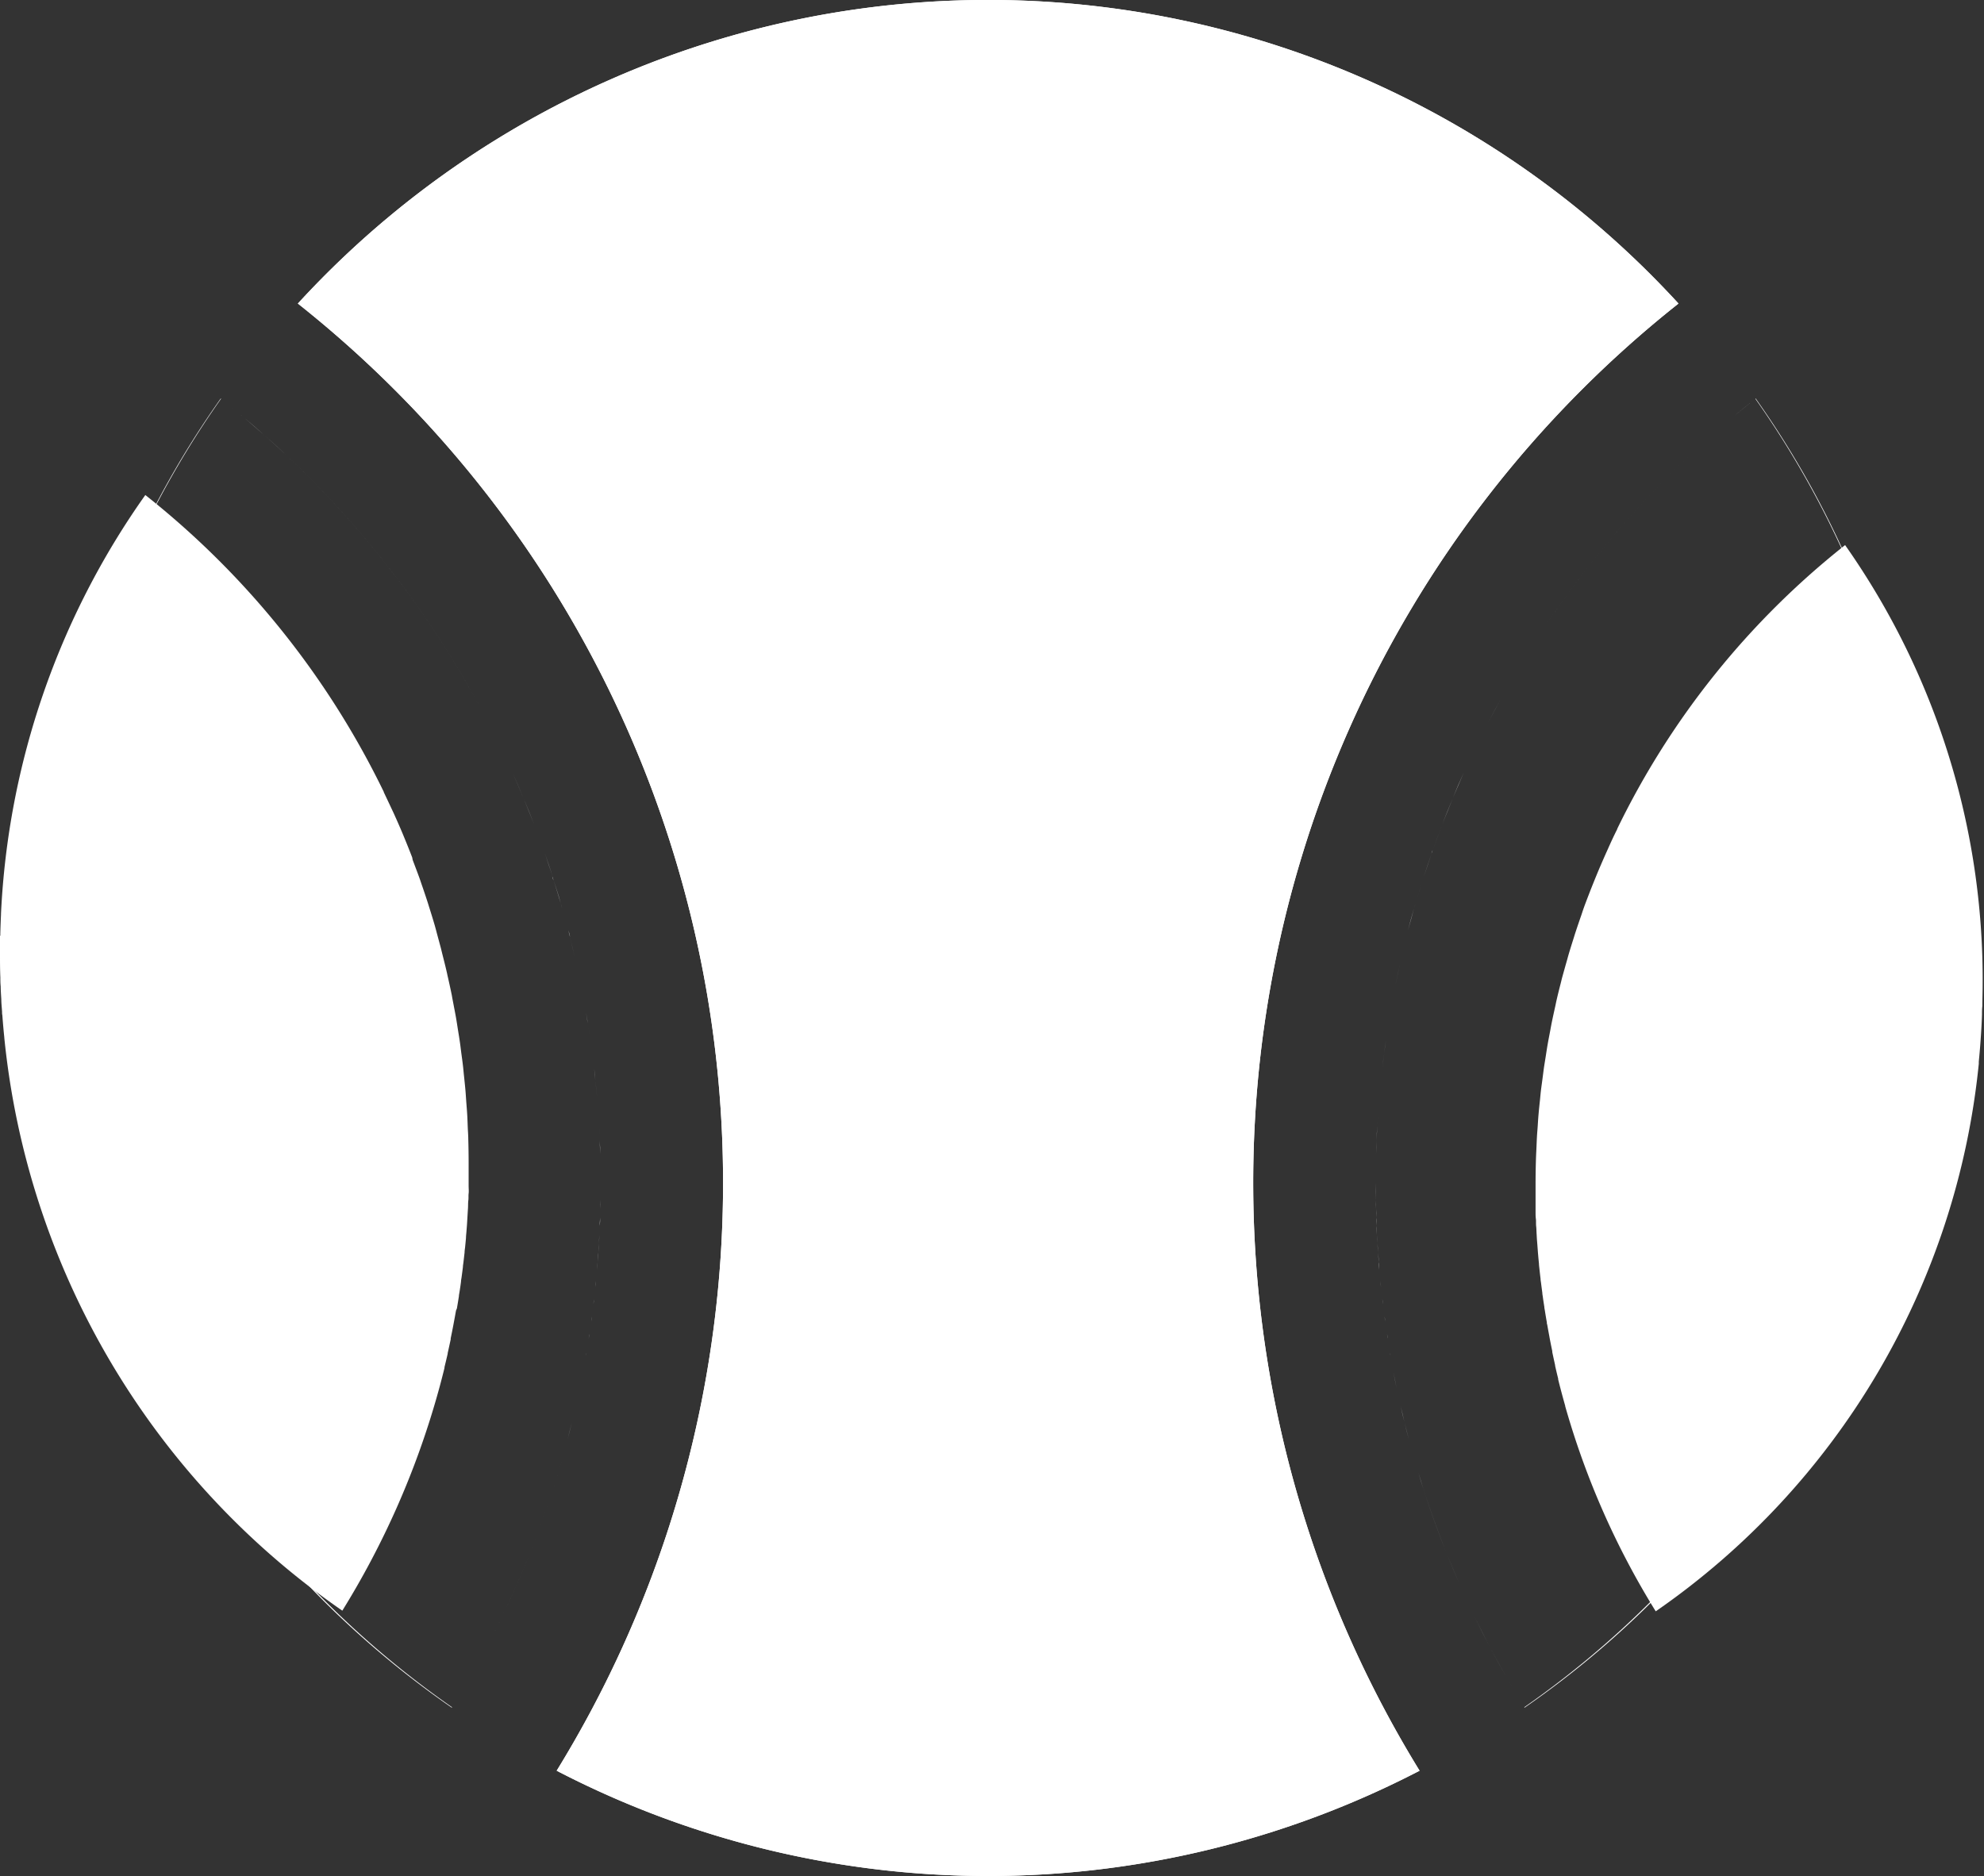 <svg xmlns="http://www.w3.org/2000/svg" width="39.593" height="37.439" viewBox="0 0 39.593 37.439"><rect x="0" y="0" width="39.593" height="37.439" fill="#333333" stroke="none"/><defs><style>.a{fill:#fff;}</style></defs><g transform="translate(1 -0.002)"><g transform="translate(10.785 20.772)"><path class="a" d="M147.488,284.046c.012.081.021.162.032.244C147.509,284.208,147.5,284.127,147.488,284.046Z" transform="translate(-147.488 -284.046)"/></g><g transform="translate(26.949 28.05)"><path class="a" d="M368.53,383.589l0-.014Z" transform="translate(-368.527 -383.575)"/></g><g transform="translate(26.873 27.704)"><path class="a" d="M367.5,378.865l0-.025Z" transform="translate(-367.496 -378.84)"/></g><g transform="translate(27.027 28.379)"><path class="a" d="M369.6,388.094l0-.019Z" transform="translate(-369.592 -388.075)"/></g><g transform="translate(10.858 21.333)"><path class="a" d="M148.481,291.715c.008.074.015.148.022.222C148.5,291.863,148.489,291.789,148.481,291.715Z" transform="translate(-148.481 -291.715)"/></g><g transform="translate(27.204 29.05)"><path class="a" d="M372.017,397.263l0-.01Z" transform="translate(-372.014 -397.253)"/></g><g transform="translate(37.34 20.613)"><path class="a" d="M510.62,281.93h0l.006-.053h0C510.624,281.894,510.622,281.912,510.62,281.93Z" transform="translate(-510.62 -281.876)"/></g><g transform="translate(26.799 27.33)"><path class="a" d="M366.494,373.785l-.011-.063C366.487,373.743,366.49,373.764,366.494,373.785Z" transform="translate(-366.483 -373.722)"/></g><g transform="translate(27.116 28.729)"><path class="a" d="M370.807,392.852h0Z" transform="translate(-370.807 -392.851)"/></g><g transform="translate(26.63 26.274)"><path class="a" d="M364.177,359.391c0-.033-.008-.066-.013-.1C364.168,359.325,364.172,359.358,364.177,359.391Z" transform="translate(-364.164 -359.292)"/></g><g transform="translate(26.548 25.567)"><path class="a" d="M363.059,349.732c0-.04-.008-.081-.011-.121C363.052,349.651,363.055,349.692,363.059,349.732Z" transform="translate(-363.048 -349.611)"/></g><g transform="translate(26.587 25.927)"><path class="a" d="M363.584,354.644c0-.035-.008-.07-.012-.1C363.576,354.575,363.58,354.61,363.584,354.644Z" transform="translate(-363.572 -354.54)"/></g><g transform="translate(10.474 19.113)"><path class="a" d="M143.233,261.359c.009.039.017.078.026.117C143.25,261.437,143.242,261.4,143.233,261.359Z" transform="translate(-143.233 -261.359)"/></g><g transform="translate(26.515 25.187)"><path class="a" d="M362.6,344.571c0-.052-.008-.1-.012-.157C362.6,344.466,362.6,344.519,362.6,344.571Z" transform="translate(-362.592 -344.414)"/></g><g transform="translate(10.34 18.568)"><path class="a" d="M141.4,253.909c.011.043.021.087.032.131C141.416,254,141.406,253.952,141.4,253.909Z" transform="translate(-141.395 -253.909)"/></g><g transform="translate(10.881 25.567)"><path class="a" d="M148.806,349.611c0,.04-.007.081-.011.121C148.8,349.692,148.8,349.651,148.806,349.611Z" transform="translate(-148.795 -349.611)"/></g><g transform="translate(26.68 26.624)"><path class="a" d="M364.858,364.164c0-.03-.009-.06-.013-.09C364.849,364.1,364.854,364.134,364.858,364.164Z" transform="translate(-364.845 -364.074)"/></g><g transform="translate(37.411 19.463)"><path class="a" d="M511.593,266.445h0c.005-.1.01-.2.014-.3h0C511.6,266.243,511.6,266.344,511.593,266.445Z" transform="translate(-511.593 -266.142)"/></g><g transform="translate(26.74 27.001)"><path class="a" d="M365.684,369.283c0-.018-.006-.035-.009-.053C365.678,369.248,365.681,369.265,365.684,369.283Z" transform="translate(-365.675 -369.23)"/></g><g transform="translate(10.697 20.215)"><path class="a" d="M146.282,276.431c.012.069.022.138.033.206C146.3,276.569,146.294,276.5,146.282,276.431Z" transform="translate(-146.282 -276.431)"/></g><g transform="translate(10.842 25.927)"><path class="a" d="M148.28,354.539c0,.035-.008.07-.012.1C148.272,354.609,148.276,354.574,148.28,354.539Z" transform="translate(-148.268 -354.539)"/></g><g transform="translate(10.63 27.33)"><path class="a" d="M145.371,373.721l-.011.063Z" transform="translate(-145.36 -373.721)"/></g><g transform="translate(10.562 27.704)"><path class="a" d="M144.441,378.839l0,.025Z" transform="translate(-144.436 -378.839)"/></g><g transform="translate(10.961 24.465)"><path class="a" d="M149.9,334.55c0,.062,0,.124-.008.186C149.9,334.674,149.9,334.612,149.9,334.55Z" transform="translate(-149.893 -334.55)"/></g><g transform="translate(10.94 24.818)"><path class="a" d="M149.619,339.381c0,.06-.007.119-.011.179C149.612,339.5,149.615,339.441,149.619,339.381Z" transform="translate(-149.608 -339.381)"/></g><g transform="translate(10.692 27.001)"><path class="a" d="M146.216,369.23c0,.018-.006.035-.009.053Z" transform="translate(-146.207 -369.23)"/></g><g transform="translate(4.944 0.001)"><path class="a" d="M95.166,6.06a18.691,18.691,0,0,0-27.552,0,22.386,22.386,0,0,1,5.165,29.28A18.691,18.691,0,0,0,90,35.34,22.386,22.386,0,0,1,95.166,6.06Z" transform="translate(-67.614 -0.001)"/></g><g transform="translate(10.748 26.624)"><path class="a" d="M146.986,364.075c0,.03-.009.06-.013.09C146.978,364.135,146.982,364.105,146.986,364.075Z" transform="translate(-146.973 -364.075)"/></g><g transform="translate(10.913 25.186)"><path class="a" d="M149.254,344.413c0,.052-.008.1-.012.157C149.246,344.518,149.25,344.465,149.254,344.413Z" transform="translate(-149.242 -344.413)"/></g><g transform="translate(10.798 26.274)"><path class="a" d="M147.673,359.292c0,.033-.008.066-.013.1C147.665,359.358,147.668,359.325,147.673,359.292Z" transform="translate(-147.66 -359.292)"/></g><g transform="translate(26.489 24.819)"><path class="a" d="M362.256,339.561c0-.06-.007-.119-.011-.179C362.249,339.442,362.252,339.5,362.256,339.561Z" transform="translate(-362.245 -339.382)"/></g><g transform="translate(10.955 22.463)"><path class="a" d="M149.812,307.176c.006.1.009.2.013.3C149.821,307.379,149.818,307.277,149.812,307.176Z" transform="translate(-149.812 -307.176)"/></g><g transform="translate(10.98 23.033)"><path class="a" d="M150.149,314.964q.008.285.008.572Q150.157,315.249,150.149,314.964Z" transform="translate(-150.149 -314.964)"/></g><g transform="translate(10.915 21.897)"><path class="a" d="M149.257,299.426c.008.1.014.2.021.293C149.271,299.621,149.265,299.523,149.257,299.426Z" transform="translate(-149.257 -299.426)"/></g><g transform="translate(10.234 29.05)"><path class="a" d="M139.95,397.253l0,.01Z" transform="translate(-139.947 -397.253)"/></g><g transform="translate(10.976 24.124)"><path class="a" d="M150.1,329.884c0,.06,0,.119,0,.179C150.1,330,150.1,329.944,150.1,329.884Z" transform="translate(-150.098 -329.884)"/></g><g transform="translate(10.489 28.05)"><path class="a" d="M143.434,383.575l0,.014Z" transform="translate(-143.431 -383.575)"/></g><g transform="translate(10.409 28.379)"><path class="a" d="M142.353,388.075l0,.019Z" transform="translate(-142.349 -388.075)"/></g><g transform="translate(10.985 23.605)"><path class="a" d="M150.222,322.783q0,.175,0,.35Q150.222,322.958,150.222,322.783Z" transform="translate(-150.219 -322.783)"/></g><g transform="translate(10.324 28.729)"><path class="a" d="M141.187,392.851h0Z" transform="translate(-141.187 -392.851)"/></g><g transform="translate(10.593 19.662)"><path class="a" d="M144.862,268.864c.012.061.023.123.035.184C144.885,268.987,144.874,268.925,144.862,268.864Z" transform="translate(-144.862 -268.864)"/></g><g transform="translate(27.222 18.028)"><path class="a" d="M372.261,246.629c.01-.034.018-.068.028-.1C372.279,246.561,372.271,246.6,372.261,246.629Z" transform="translate(-372.261 -246.527)"/></g><g transform="translate(27.39 17.494)"><path class="a" d="M374.559,239.295c.008-.027.016-.053.025-.08C374.575,239.241,374.567,239.268,374.559,239.295Z" transform="translate(-374.559 -239.215)"/></g><g transform="translate(27.569 16.964)"><path class="a" d="M377,232.045l.025-.073C377.02,232,377.013,232.021,377,232.045Z" transform="translate(-377.004 -231.972)"/></g><g transform="translate(9.223 15.411)"><path class="a" d="M126.122,210.733l.007.016Z" transform="translate(-126.122 -210.733)"/></g><g transform="translate(8.986 14.906)"><path class="a" d="M122.889,203.827l0,.008Z" transform="translate(-122.889 -203.827)"/></g><g transform="translate(27.068 18.568)"><path class="a" d="M370.163,254.04c.011-.043.021-.087.032-.131C370.184,253.952,370.174,254,370.163,254.04Z" transform="translate(-370.163 -253.909)"/></g><g transform="translate(26.813 19.662)"><path class="a" d="M366.665,269.048c.012-.061.022-.123.035-.184C366.687,268.925,366.677,268.987,366.665,269.048Z" transform="translate(-366.665 -268.864)"/></g><g transform="translate(0.023 17.761)"><path class="a" d="M.321,242.892h0v0Z" transform="translate(-0.321 -242.87)"/></g><g transform="translate(9.445 15.923)"><path class="a" d="M129.164,217.73l.009.023Z" transform="translate(-129.164 -217.73)"/></g><g transform="translate(26.941 19.113)"><path class="a" d="M368.417,261.476c.009-.039.016-.078.026-.117C368.434,261.4,368.426,261.437,368.417,261.476Z" transform="translate(-368.417 -261.359)"/></g><g transform="translate(0 18.721)"><path class="a" d="M0,256c0,.177,0,.354.008.53C0,256.355,0,256.178,0,256Z" transform="translate(0 -256.001)"/></g><g transform="translate(37.432 18.721)"><path class="a" d="M511.891,256.53c0-.176.008-.353.008-.53C511.9,256.177,511.9,256.354,511.891,256.53Z" transform="translate(-511.891 -256)"/></g><g transform="translate(0.016 19.463)"><path class="a" d="M.219,266.143c0,.076.007.151.01.227,0-.076-.007-.151-.01-.227Z" transform="translate(-0.219 -266.143)"/><path class="a" d="M.362,269.325c0-.025,0-.05,0-.076,0,.025,0,.051,0,.076Z" transform="translate(-0.349 -269.022)"/></g><g transform="translate(27.768 16.44)"><path class="a" d="M379.731,224.862l.019-.052Z" transform="translate(-379.731 -224.81)"/></g><g transform="translate(28.451 14.906)"><path class="a" d="M389.062,203.834l0-.008Z" transform="translate(-389.062 -203.826)"/></g><g transform="translate(0.1 20.659)"><path class="a" d="M1.368,282.507h0v0Z" transform="translate(-1.367 -282.499)"/></g><g transform="translate(0.006 18.231)"><path class="a" d="M.077,249.338h0c0-.015,0-.031,0-.046C.078,249.307.077,249.323.077,249.338Z" transform="translate(-0.077 -249.292)"/></g><g transform="translate(27.986 15.923)"><path class="a" d="M382.71,217.754l.009-.023Z" transform="translate(-382.71 -217.731)"/></g><g transform="translate(26.711 20.215)"><path class="a" d="M365.27,276.636c.011-.069.021-.138.033-.206C365.291,276.5,365.281,276.568,365.27,276.636Z" transform="translate(-365.27 -276.43)"/></g><g transform="translate(28.211 15.411)"><path class="a" d="M385.783,210.748l.007-.016Z" transform="translate(-385.783 -210.732)"/></g><g transform="translate(0.048 20.051)"><path class="a" d="M.654,274.19h0c0,.029,0,.058.007.087C.658,274.248.656,274.219.654,274.19Z" transform="translate(-0.654 -274.19)"/></g><g transform="translate(9.847 16.964)"><path class="a" d="M134.656,231.973c.009.024.016.049.025.073C134.672,232.022,134.665,232,134.656,231.973Z" transform="translate(-134.656 -231.973)"/></g><g transform="translate(26.56 21.333)"><path class="a" d="M363.214,291.937c.008-.074.014-.148.022-.222C363.228,291.789,363.222,291.863,363.214,291.937Z" transform="translate(-363.214 -291.715)"/></g><g transform="translate(10.19 18.029)"><path class="a" d="M139.353,246.528c.01.034.019.068.028.1C139.371,246.6,139.363,246.562,139.353,246.528Z" transform="translate(-139.353 -246.528)"/></g><g transform="translate(26.452 23.605)"><path class="a" d="M361.742,323.133q0-.174,0-.35Q361.739,322.958,361.742,323.133Z" transform="translate(-361.739 -322.783)"/></g><g transform="translate(26.46 24.124)"><path class="a" d="M361.845,330.062c0-.06,0-.119,0-.179C361.842,329.943,361.843,330,361.845,330.062Z" transform="translate(-361.84 -329.883)"/></g><g transform="translate(26.505 21.897)"><path class="a" d="M362.456,299.719c.007-.1.013-.2.021-.293C362.469,299.523,362.463,299.621,362.456,299.719Z" transform="translate(-362.456 -299.426)"/></g><g transform="translate(26.472 22.463)"><path class="a" d="M362.008,307.479c0-.1.007-.2.013-.3C362.015,307.276,362.012,307.378,362.008,307.479Z" transform="translate(-362.008 -307.175)"/></g><g transform="translate(26.452 23.033)"><path class="a" d="M361.739,315.537q0-.286.008-.572Q361.739,315.25,361.739,315.537Z" transform="translate(-361.739 -314.965)"/></g><g transform="translate(9.653 16.44)"><path class="a" d="M132.008,224.811l.019.052Z" transform="translate(-132.008 -224.811)"/></g><g transform="translate(26.471 24.465)"><path class="a" d="M362,334.736c0-.062-.005-.124-.008-.186C362,334.612,362,334.674,362,334.736Z" transform="translate(-361.997 -334.55)"/></g><g transform="translate(26.624 20.772)"><path class="a" d="M364.081,284.29c.011-.081.02-.163.032-.244C364.1,284.127,364.092,284.208,364.081,284.29Z" transform="translate(-364.081 -284.046)"/></g><g transform="translate(10.026 17.494)"><path class="a" d="M137.1,239.214c.009.026.016.053.024.08C137.121,239.267,137.114,239.24,137.1,239.214Z" transform="translate(-137.105 -239.214)"/></g><g transform="translate(10.05 17.574)"><path class="a" d="M137.441,240.306c.048.151.1.3.14.455C137.536,240.609,137.489,240.457,137.441,240.306Z" transform="translate(-137.441 -240.306)"/></g><g transform="translate(0 18.277)"><path class="a" d="M0,250.371c0-.148,0-.3.006-.444C0,250.075,0,250.223,0,250.371Z" transform="translate(0 -249.927)"/></g><g transform="translate(10.892 25.344)"><path class="a" d="M148.974,346.561c-.006.075-.014.149-.021.223C148.96,346.71,148.968,346.635,148.974,346.561Z" transform="translate(-148.953 -346.561)"/></g><g transform="translate(10.951 24.651)"><path class="a" d="M149.766,337.09c0,.056-.007.112-.01.168C149.759,337.2,149.763,337.146,149.766,337.09Z" transform="translate(-149.756 -337.09)"/></g><g transform="translate(10.219 18.131)"><path class="a" d="M139.739,247.924c.042.145.083.291.121.438C139.822,248.215,139.781,248.069,139.739,247.924Z" transform="translate(-139.739 -247.924)"/></g><g transform="translate(10.969 24.303)"><path class="a" d="M150.009,332.331c0,.054,0,.108-.007.162C150,332.439,150.007,332.385,150.009,332.331Z" transform="translate(-150.002 -332.331)"/></g><g transform="translate(0.03 19.766)"><path class="a" d="M.424,270.569q-.01-.143-.018-.286C.411,270.379.418,270.474.424,270.569Z" transform="translate(-0.406 -270.283)"/></g><g transform="translate(10.926 24.998)"><path class="a" d="M149.423,341.831c0,.063-.01.126-.015.189C149.413,341.957,149.418,341.894,149.423,341.831Z" transform="translate(-149.408 -341.831)"/></g><g transform="translate(10.372 18.699)"><path class="a" d="M141.837,255.7c.035.138.07.275.1.414C141.907,255.972,141.872,255.835,141.837,255.7Z" transform="translate(-141.837 -255.697)"/></g><g transform="translate(10.73 20.422)"><path class="a" d="M146.729,279.254c.019.117.039.233.056.35C146.768,279.487,146.748,279.371,146.729,279.254Z" transform="translate(-146.729 -279.254)"/></g><g transform="translate(10.5 19.23)"><path class="a" d="M143.582,262.965c.032.143.064.287.094.431C143.646,263.252,143.614,263.108,143.582,262.965Z" transform="translate(-143.582 -262.965)"/></g><g transform="translate(9.672 16.492)"><path class="a" d="M132.269,225.516c.06.157.119.314.175.472C132.388,225.83,132.329,225.673,132.269,225.516Z" transform="translate(-132.269 -225.516)"/></g><g transform="translate(10.817 21.016)"><path class="a" d="M147.919,287.378c.014.106.029.211.041.317C147.948,287.589,147.933,287.484,147.919,287.378Z" transform="translate(-147.919 -287.378)"/></g><g transform="translate(10.88 21.555)"><path class="a" d="M148.786,294.749c.012.114.025.228.034.342C148.81,294.977,148.8,294.863,148.786,294.749Z" transform="translate(-148.786 -294.749)"/></g><g transform="translate(10.936 22.19)"><path class="a" d="M149.544,303.436c.007.091.014.182.02.273C149.558,303.618,149.551,303.527,149.544,303.436Z" transform="translate(-149.544 -303.436)"/></g><g transform="translate(9.454 15.946)"><path class="a" d="M129.29,218.045q.1.246.2.495Q129.393,218.291,129.29,218.045Z" transform="translate(-129.29 -218.045)"/></g><g transform="translate(9.23 15.427)"><path class="a" d="M126.217,210.95q.111.246.215.5Q126.328,211.2,126.217,210.95Z" transform="translate(-126.217 -210.95)"/></g><g transform="translate(9.872 17.038)"><path class="a" d="M135,232.976c.053.151.1.3.154.456C135.1,233.279,135.049,233.128,135,232.976Z" transform="translate(-134.996 -232.976)"/></g><g transform="translate(10.981 23.954)"><path class="a" d="M150.165,327.563c0,.057,0,.113,0,.17C150.162,327.676,150.164,327.62,150.165,327.563Z" transform="translate(-150.161 -327.563)"/></g><g transform="translate(10.968 22.768)"><path class="a" d="M149.992,311.338c0,.088.009.177.011.265C150,311.515,150,311.426,149.992,311.338Z" transform="translate(-149.992 -311.338)"/></g><g transform="translate(8.99 14.913)"><path class="a" d="M122.938,203.93q.12.247.233.5Q123.058,204.177,122.938,203.93Z" transform="translate(-122.938 -203.93)"/></g><g transform="translate(10.628 19.846)"><path class="a" d="M145.335,271.383c.024.123.048.246.069.369C145.383,271.629,145.359,271.506,145.335,271.383Z" transform="translate(-145.335 -271.383)"/></g><g transform="translate(37.424 19.251)"><path class="a" d="M511.781,263.462c0-.07.006-.141.008-.211h0C511.787,263.322,511.784,263.392,511.781,263.462Z" transform="translate(-511.781 -263.251)"/></g><g transform="translate(26.526 21.555)"><path class="a" d="M362.743,295.093c.01-.114.023-.228.034-.342C362.766,294.865,362.753,294.979,362.743,295.093Z" transform="translate(-362.743 -294.751)"/></g><g transform="translate(26.461 22.768)"><path class="a" d="M361.851,311.6c0-.089.008-.177.011-.265C361.859,311.426,361.854,311.515,361.851,311.6Z" transform="translate(-361.851 -311.338)"/></g><g transform="translate(26.847 19.23)"><path class="a" d="M367.138,263.4c.029-.144.061-.288.094-.431C367.2,263.107,367.167,263.251,367.138,263.4Z" transform="translate(-367.138 -262.964)"/></g><g transform="translate(26.485 22.19)"><path class="a" d="M362.187,303.71c.005-.091.013-.182.02-.273C362.2,303.527,362.192,303.618,362.187,303.71Z" transform="translate(-362.187 -303.436)"/></g><g transform="translate(26.743 19.846)"><path class="a" d="M365.718,271.752c.021-.123.046-.246.069-.369C365.764,271.506,365.739,271.629,365.718,271.752Z" transform="translate(-365.718 -271.383)"/></g><g transform="translate(26.655 20.422)"><path class="a" d="M364.512,279.6c.017-.117.037-.234.055-.35C364.548,279.371,364.529,279.487,364.512,279.6Z" transform="translate(-364.512 -279.254)"/></g><g transform="translate(26.583 21.016)"><path class="a" d="M363.519,287.7c.012-.106.027-.211.041-.317C363.546,287.484,363.531,287.589,363.519,287.7Z" transform="translate(-363.519 -287.378)"/></g><g transform="translate(26.5 24.998)"><path class="a" d="M362.407,342.02c0-.063-.01-.126-.015-.189C362.4,341.894,362.4,341.957,362.407,342.02Z" transform="translate(-362.392 -341.831)"/></g><g transform="translate(26.527 25.343)"><path class="a" d="M362.779,346.783c-.007-.074-.015-.149-.021-.223C362.764,346.634,362.772,346.709,362.779,346.783Z" transform="translate(-362.758 -346.56)"/></g><g transform="translate(26.479 24.651)"><path class="a" d="M362.118,337.257c0-.056-.007-.112-.01-.168C362.111,337.145,362.115,337.2,362.118,337.257Z" transform="translate(-362.108 -337.089)"/></g><g transform="translate(26.455 23.954)"><path class="a" d="M361.784,327.734c0-.057,0-.113,0-.17C361.781,327.621,361.783,327.677,361.784,327.734Z" transform="translate(-361.78 -327.564)"/></g><g transform="translate(26.464 24.303)"><path class="a" d="M361.91,332.494c0-.054-.005-.108-.007-.162C361.9,332.386,361.908,332.44,361.91,332.494Z" transform="translate(-361.903 -332.332)"/></g><g transform="translate(28.454 7.955)"><path class="a" d="M389.361,197.011q-.129.247-.251.5Q389.232,197.258,389.361,197.011Z" transform="translate(-389.11 -190.558)"/><path class="a" d="M459.329,109.545q.2-.169.407-.332Q459.53,109.377,459.329,109.545Z" transform="translate(-454.194 -109.181)"/><path class="a" d="M459.107,113.768l.016-.014Z" transform="translate(-453.988 -113.389)"/><path class="a" d="M395.827,190.3l-.025.047Z" transform="translate(-395.313 -184.334)"/><path class="a" d="M392.776,190.942c-.081.147-.161.295-.239.444C392.614,191.237,392.694,191.089,392.776,190.942Z" transform="translate(-392.286 -184.933)"/><path class="a" d="M396.15,119.529a19.985,19.985,0,0,1,4.6-5.583A19.983,19.983,0,0,0,396.15,119.529Z" transform="translate(-395.635 -113.567)"/><path class="a" d="M511.679,243.192c.007.131.011.262.015.393Q511.688,243.388,511.679,243.192Z" transform="translate(-502.716 -233.362)"/><path class="a" d="M511.883,248.574h0c0,.031,0,.061,0,.092C511.885,248.635,511.884,248.6,511.883,248.574Z" transform="translate(-502.905 -238.35)"/><path class="a" d="M464.934,108.842l-.033.027.033-.027Z" transform="translate(-459.359 -108.837)"/><path class="a" d="M511.925,250.284c0-.151,0-.3-.006-.451,0,0,0,0,0,.007C511.923,249.988,511.925,250.135,511.925,250.284Z" transform="translate(-502.939 -239.518)"/><path class="a" d="M511.654,242.667l0-.036v0c0,.014,0,.027,0,.041S511.654,242.668,511.654,242.667Z" transform="translate(-502.691 -232.839)"/><path class="a" d="M465.364,108.769l-.007.005a18.609,18.609,0,0,1,3.385,9.783A18.455,18.455,0,0,0,465.364,108.769Z" transform="translate(-459.781 -108.769)"/></g><g transform="translate(26.56 25.688)"><path class="a" d="M363.231,351.508c-.009-.08-.019-.159-.027-.239C363.212,351.349,363.222,351.428,363.231,351.508Z" transform="translate(-363.204 -351.269)"/></g><g transform="translate(27.995 15.427)"><path class="a" d="M382.836,211.446q.1-.249.215-.5Q382.941,211.2,382.836,211.446Z" transform="translate(-382.836 -210.95)"/></g><g transform="translate(28.218 14.913)"><path class="a" d="M385.878,204.427q.113-.25.233-.5Q385.991,204.177,385.878,204.427Z" transform="translate(-385.878 -203.93)"/></g><g transform="translate(37.345 19.766)"><path class="a" d="M511.158,275.334c0-.036.005-.071.008-.107C511.163,275.263,511.161,275.3,511.158,275.334Z" transform="translate(-511.124 -274.866)"/><path class="a" d="M510.731,276.707v-.017c-.01.127-.021.253-.034.379C510.711,276.949,510.721,276.828,510.731,276.707Z" transform="translate(-510.699 -276.222)"/><path class="a" d="M511.292,270.287c-.007.121-.015.241-.024.361,0-.025,0-.05.006-.076Q511.284,270.43,511.292,270.287Z" transform="translate(-511.226 -270.287)"/></g><g transform="translate(27.207 20.667)"><path class="a" d="M393.261,450.154q-.171-.3-.331-.6Q393.09,449.856,393.261,450.154Z" transform="translate(-391.403 -437.345)"/><path class="a" d="M392.926,449.546h0Z" transform="translate(-391.4 -437.338)"/><path class="a" d="M389,441.768q-.16-.3-.31-.614Q388.839,441.463,389,441.768Z" transform="translate(-387.473 -429.561)"/><path class="a" d="M397.453,457.79v0Z" transform="translate(-395.595 -444.978)"/><path class="a" d="M399.834,461.871v0Z" transform="translate(-397.801 -448.761)"/><path class="a" d="M400.026,462.189q-.088-.143-.174-.287Q399.938,462.046,400.026,462.189Z" transform="translate(-397.819 -448.792)"/><path class="a" d="M397.643,458.116q-.088-.147-.173-.3Q397.555,457.969,397.643,458.116Z" transform="translate(-395.611 -445.008)"/><path class="a" d="M388.649,441.067l0-.007Z" transform="translate(-387.433 -429.474)"/><path class="a" d="M402.242,465.841h0l-.005-.008Z" transform="translate(-400.03 -452.435)"/><path class="a" d="M372.148,397.719q-.05-.164-.1-.329Q372.1,397.555,372.148,397.719Z" transform="translate(-372.052 -388.997)"/><path class="a" d="M374.763,406.355h0Z" transform="translate(-374.565 -397.306)"/><path class="a" d="M373.472,402.213q-.052-.163-.1-.327Q373.419,402.05,373.472,402.213Z" transform="translate(-373.274 -393.164)"/><path class="a" d="M402.307,296.022l.005.009a18.561,18.561,0,0,0,7.915-13.415A18.732,18.732,0,0,1,402.307,296.022Z" transform="translate(-400.095 -282.616)"/><path class="a" d="M381.376,424.6q-.135-.308-.26-.62Q381.241,424.295,381.376,424.6Z" transform="translate(-380.453 -413.645)"/><path class="a" d="M375.225,407.636q-.253-.632-.461-1.279Q374.972,407,375.225,407.636Z" transform="translate(-374.566 -397.308)"/><path class="a" d="M385.037,433.246q-.148-.306-.285-.617Q384.889,432.94,385.037,433.246Z" transform="translate(-383.823 -421.659)"/><path class="a" d="M384.683,432.469l-.005-.013Z" transform="translate(-383.755 -421.499)"/><path class="a" d="M381.07,423.863l0-.009Z" transform="translate(-380.407 -413.526)"/></g><g transform="translate(27.594 16.492)"><path class="a" d="M377.343,225.989c.056-.158.115-.315.175-.472C377.458,225.674,377.4,225.831,377.343,225.989Z" transform="translate(-377.343 -225.517)"/></g><g transform="translate(10.854 25.688)"><path class="a" d="M148.455,351.27c-.008.08-.018.159-.027.239C148.437,351.429,148.447,351.35,148.455,351.27Z" transform="translate(-148.428 -351.27)"/></g><g transform="translate(27.25 17.574)"><path class="a" d="M372.647,240.761c.044-.152.092-.3.14-.455C372.739,240.457,372.692,240.609,372.647,240.761Z" transform="translate(-372.647 -240.306)"/></g><g transform="translate(26.966 18.699)"><path class="a" d="M368.767,256.111c.032-.139.067-.276.1-.414C368.834,255.835,368.8,255.972,368.767,256.111Z" transform="translate(-368.767 -255.697)"/></g><g transform="translate(27.787 15.946)"><path class="a" d="M379.991,218.54q.1-.249.2-.495Q380.087,218.291,379.991,218.54Z" transform="translate(-379.991 -218.045)"/></g><g transform="translate(27.415 17.038)"><path class="a" d="M374.895,233.432c.049-.153.1-.3.154-.456C375,233.128,374.944,233.279,374.895,233.432Z" transform="translate(-374.895 -232.976)"/></g><g transform="translate(27.101 18.131)"><path class="a" d="M370.6,248.362c.038-.147.079-.292.121-.438C370.684,248.069,370.642,248.215,370.6,248.362Z" transform="translate(-370.604 -247.924)"/></g><g transform="translate(10.325 28.398)"><path class="a" d="M141.277,388.33q-.041.166-.085.331Q141.236,388.5,141.277,388.33Z" transform="translate(-141.192 -388.33)"/></g><g transform="translate(10.414 28.064)"><path class="a" d="M142.483,383.765q-.036.158-.075.315Q142.447,383.923,142.483,383.765Z" transform="translate(-142.408 -383.765)"/></g><g transform="translate(10.237 28.73)"><path class="a" d="M140.073,392.87q-.043.161-.088.321Q140.03,393.031,140.073,392.87Z" transform="translate(-139.985 -392.87)"/></g><g transform="translate(0.007 17.783)"><path class="a" d="M.1,243.564c0,.017,0,.034,0,.052q.006-.224.017-.448C.105,243.3.1,243.432.1,243.564Z" transform="translate(-0.095 -243.168)"/></g><g transform="translate(0.025 7.955)"><path class="a" d="M47.044,109.168q.208.165.411.335Q47.252,109.333,47.044,109.168Z" transform="translate(-43.628 -109.139)"/><path class="a" d="M46.643,108.842h0l.029.024Z" transform="translate(-43.257 -108.837)"/><path class="a" d="M3.791,108.769a18.452,18.452,0,0,0-3.374,9.705,18.609,18.609,0,0,1,3.38-9.7Z" transform="translate(-0.411 -108.769)"/><path class="a" d="M52.669,113.752l.028.024Z" transform="translate(-48.842 -113.388)"/><path class="a" d="M.336,241.591c0-.034,0-.067.006-.1,0,.029,0,.058-.005.086C.336,241.581.336,241.586.336,241.591Z" transform="translate(-0.336 -231.785)"/><path class="a" d="M64.257,124.049h0Z" transform="translate(-59.583 -122.932)"/><path class="a" d="M53.055,114.086q.2.171.4.347Q53.258,114.257,53.055,114.086Z" transform="translate(-49.2 -113.697)"/><path class="a" d="M68.549,129.887a20,20,0,0,0-4.287-5.833A19.994,19.994,0,0,1,68.549,129.887Z" transform="translate(-59.587 -122.936)"/><path class="a" d="M58.692,118.961q.206.184.407.372Q58.9,119.144,58.692,118.961Z" transform="translate(-54.425 -118.216)"/><path class="a" d="M58.544,118.826l.011.01Z" transform="translate(-54.287 -118.091)"/></g><g transform="translate(26.598 26.031)"><path class="a" d="M363.765,356.211c-.011-.081-.022-.162-.031-.243C363.743,356.049,363.754,356.13,363.765,356.211Z" transform="translate(-363.733 -355.968)"/></g><g transform="translate(10.811 26.031)"><path class="a" d="M147.869,355.968c-.01.081-.021.162-.032.243C147.848,356.13,147.859,356.049,147.869,355.968Z" transform="translate(-147.837 -355.968)"/></g><g transform="translate(10.761 26.374)"><path class="a" d="M147.192,360.648c-.012.084-.024.167-.037.251C147.168,360.815,147.18,360.732,147.192,360.648Z" transform="translate(-147.155 -360.648)"/></g><g transform="translate(10.7 26.715)"><path class="a" d="M146.373,365.31q-.022.143-.047.287C146.342,365.5,146.358,365.406,146.373,365.31Z" transform="translate(-146.326 -365.31)"/></g><g transform="translate(10.567 27.392)"><path class="a" d="M144.568,374.581q-.03.156-.063.312C144.527,374.789,144.548,374.685,144.568,374.581Z" transform="translate(-144.505 -374.581)"/></g><g transform="translate(10.641 27.054)"><path class="a" d="M145.567,369.951c-.016.092-.033.184-.05.276C145.534,370.135,145.551,370.043,145.567,369.951Z" transform="translate(-145.517 -369.951)"/></g><g transform="translate(10.492 27.729)"><path class="a" d="M143.543,379.181q-.034.161-.07.321Q143.509,379.342,143.543,379.181Z" transform="translate(-143.473 -379.181)"/></g><g transform="translate(0.008 19.251)"><path class="a" d="M.109,263.251h0c0,.071.005.141.008.211C.114,263.392.111,263.322.109,263.251Z" transform="translate(-0.109 -263.251)"/></g><g transform="translate(26.878 27.729)"><path class="a" d="M367.634,379.5q-.036-.16-.07-.321Q367.6,379.342,367.634,379.5Z" transform="translate(-367.564 -379.181)"/></g><g transform="translate(26.749 27.054)"><path class="a" d="M365.844,370.228c-.017-.092-.034-.184-.05-.276C365.81,370.044,365.827,370.136,365.844,370.228Z" transform="translate(-365.794 -369.952)"/></g><g transform="translate(26.693 26.715)"><path class="a" d="M365.074,365.6c-.016-.1-.032-.191-.047-.287Q365.049,365.455,365.074,365.6Z" transform="translate(-365.027 -365.311)"/></g><g transform="translate(26.643 26.374)"><path class="a" d="M364.376,360.9c-.013-.083-.025-.167-.037-.251C364.351,360.732,364.363,360.815,364.376,360.9Z" transform="translate(-364.339 -360.648)"/></g><g transform="translate(26.811 27.392)"><path class="a" d="M366.7,374.891q-.033-.155-.063-.312Q366.671,374.735,366.7,374.891Z" transform="translate(-366.641 -374.579)"/></g><g transform="translate(26.952 28.064)"><path class="a" d="M368.642,384.08q-.039-.157-.075-.315Q368.6,383.923,368.642,384.08Z" transform="translate(-368.567 -383.765)"/></g><g transform="translate(0.054 20.139)"><path class="a" d="M.745,275.388c0,.037.005.075.008.112.01.121.02.242.032.363l0,.045Q.764,275.649.745,275.388Z" transform="translate(-0.745 -275.388)"/></g><g transform="translate(0.101 20.667)"><path class="a" d="M1.379,282.61a18.561,18.561,0,0,0,7.915,13.415l.005-.009A18.731,18.731,0,0,1,1.379,282.61Z" transform="translate(-1.379 -282.61)"/><path class="a" d="M109.7,465.837l0,.008h0Z" transform="translate(-101.772 -452.438)"/><path class="a" d="M109.76,402.4a19.768,19.768,0,0,0,2.208-5.005A19.773,19.773,0,0,1,109.76,402.4Z" transform="translate(-101.835 -388.997)"/></g><g transform="translate(27.116 28.73)"><path class="a" d="M370.9,393.191q-.045-.16-.088-.321Q370.855,393.031,370.9,393.191Z" transform="translate(-370.812 -392.87)"/></g><g transform="translate(27.031 28.398)"><path class="a" d="M369.736,388.661q-.044-.165-.085-.331Q369.692,388.5,369.736,388.661Z" transform="translate(-369.651 -388.33)"/></g><g transform="translate(0 0.001)"><path class="a" d="M95.167,6.06a18.69,18.69,0,0,0-27.552,0A22.386,22.386,0,0,1,72.78,35.34,18.691,18.691,0,0,0,90,35.34,22.386,22.386,0,0,1,95.167,6.06Z" transform="translate(-62.671 -0.001)"/><path class="a" d="M8.723,126.744q.039-.136.075-.273h0q.037-.14.072-.282l0-.016q.033-.134.064-.269l0-.012q.031-.137.06-.274l0-.021q.028-.132.053-.265l.01-.054c.015-.078.029-.156.043-.235L9.118,125q.021-.122.04-.244c0-.026.007-.051.011-.077.011-.071.022-.142.031-.214,0-.028.007-.056.011-.085.009-.069.019-.138.027-.207,0-.03.007-.059.01-.089.008-.068.016-.136.023-.2,0-.034.006-.069.01-.1.006-.063.013-.127.018-.19,0-.045.007-.089.01-.134s.009-.107.012-.161.006-.1.009-.153.006-.1.009-.143,0-.105.007-.158,0-.092.006-.138,0-.1,0-.153,0-.1,0-.145q0-.149,0-.3,0-.244-.007-.487c0-.075-.007-.151-.01-.226s-.006-.173-.011-.259-.011-.155-.017-.233-.011-.167-.018-.25-.019-.194-.029-.291c-.007-.063-.012-.126-.019-.189-.01-.09-.023-.18-.035-.27-.009-.069-.017-.139-.027-.208-.014-.1-.031-.2-.047-.3-.009-.059-.018-.117-.028-.176-.018-.105-.039-.21-.059-.315-.01-.052-.019-.1-.029-.157-.025-.123-.052-.245-.08-.368-.008-.033-.014-.067-.022-.1-.027-.118-.057-.235-.087-.353-.009-.037-.018-.074-.027-.111-.033-.125-.068-.249-.1-.373-.008-.029-.016-.058-.024-.087-.038-.13-.078-.259-.119-.388l-.021-.068c-.042-.13-.086-.26-.131-.389l-.021-.063c-.048-.135-.1-.269-.149-.4L8.226,116q-.082-.212-.169-.422l-.008-.02q-.089-.213-.184-.422l-.006-.014q-.1-.213-.2-.424l0-.006A17.032,17.032,0,0,0,2.9,108.767a15.727,15.727,0,0,0-2.88,8.356v.018h0q-.009.19-.014.382c0,.013,0,.026,0,.039H0c0,.126,0,.252,0,.379,0,.151,0,.3.007.452,0,.06,0,.12.007.18h0c0,.086.007.172.012.258h0c0,.081.01.162.015.244h0c0,.025,0,.05.006.075q.016.222.039.443v.007a15.817,15.817,0,0,0,6.745,11.432,16.846,16.846,0,0,0,1.89-4.28Z" transform="translate(-1 -98.887)"/><path class="a" d="M367.917,108.771a16.28,16.28,0,0,0-4.547,5.662l0,.006q-.1.2-.19.405l-.006.013q-.09.2-.175.4l-.008.019q-.083.2-.162.4l-.016.042c-.049.128-.1.256-.142.385l-.02.06c-.043.123-.085.247-.126.372-.007.022-.013.043-.02.065-.039.123-.078.246-.114.371-.008.028-.015.056-.023.083-.034.119-.067.237-.1.356-.009.035-.017.071-.026.106-.029.112-.057.224-.083.337-.007.032-.014.064-.021.1-.026.117-.052.234-.076.351-.01.05-.019.1-.028.15-.019.1-.039.2-.056.3-.01.056-.018.112-.027.168-.015.1-.031.19-.045.285-.009.066-.017.132-.026.2-.011.086-.024.172-.034.258-.007.06-.012.121-.018.181-.01.093-.02.185-.028.278s-.012.159-.017.239-.012.148-.016.223-.007.165-.011.248-.007.144-.009.216q-.007.232-.007.466,0,.142,0,.285c0,.046,0,.092,0,.138s0,.1,0,.146,0,.088.006.132,0,.1.006.151.005.091.008.137.005.1.009.146.008.1.012.154.006.085.01.128c.005.061.011.121.017.182,0,.033.006.066.009.1.007.065.014.13.022.195,0,.028.006.057.01.085.008.066.017.132.026.2,0,.027.007.054.01.081.009.068.02.136.03.2,0,.024.007.049.011.074q.018.117.039.233c0,.014,0,.029.007.043.013.075.027.15.041.225l.009.051q.024.127.051.254l0,.02q.028.131.057.262l0,.011q.029.129.061.257l0,.015q.033.135.069.269h0q.035.131.072.261l0,.008a16.1,16.1,0,0,0,1.806,4.091,15.119,15.119,0,0,0,6.447-10.927h0l0-.044h0q.034-.343.053-.69h0q.007-.123.011-.246h0c0-.057,0-.115.007-.172,0-.144.006-.288.006-.432A15.062,15.062,0,0,0,367.917,108.771Z" transform="translate(-332.096 -97.892)"/></g></g></svg>